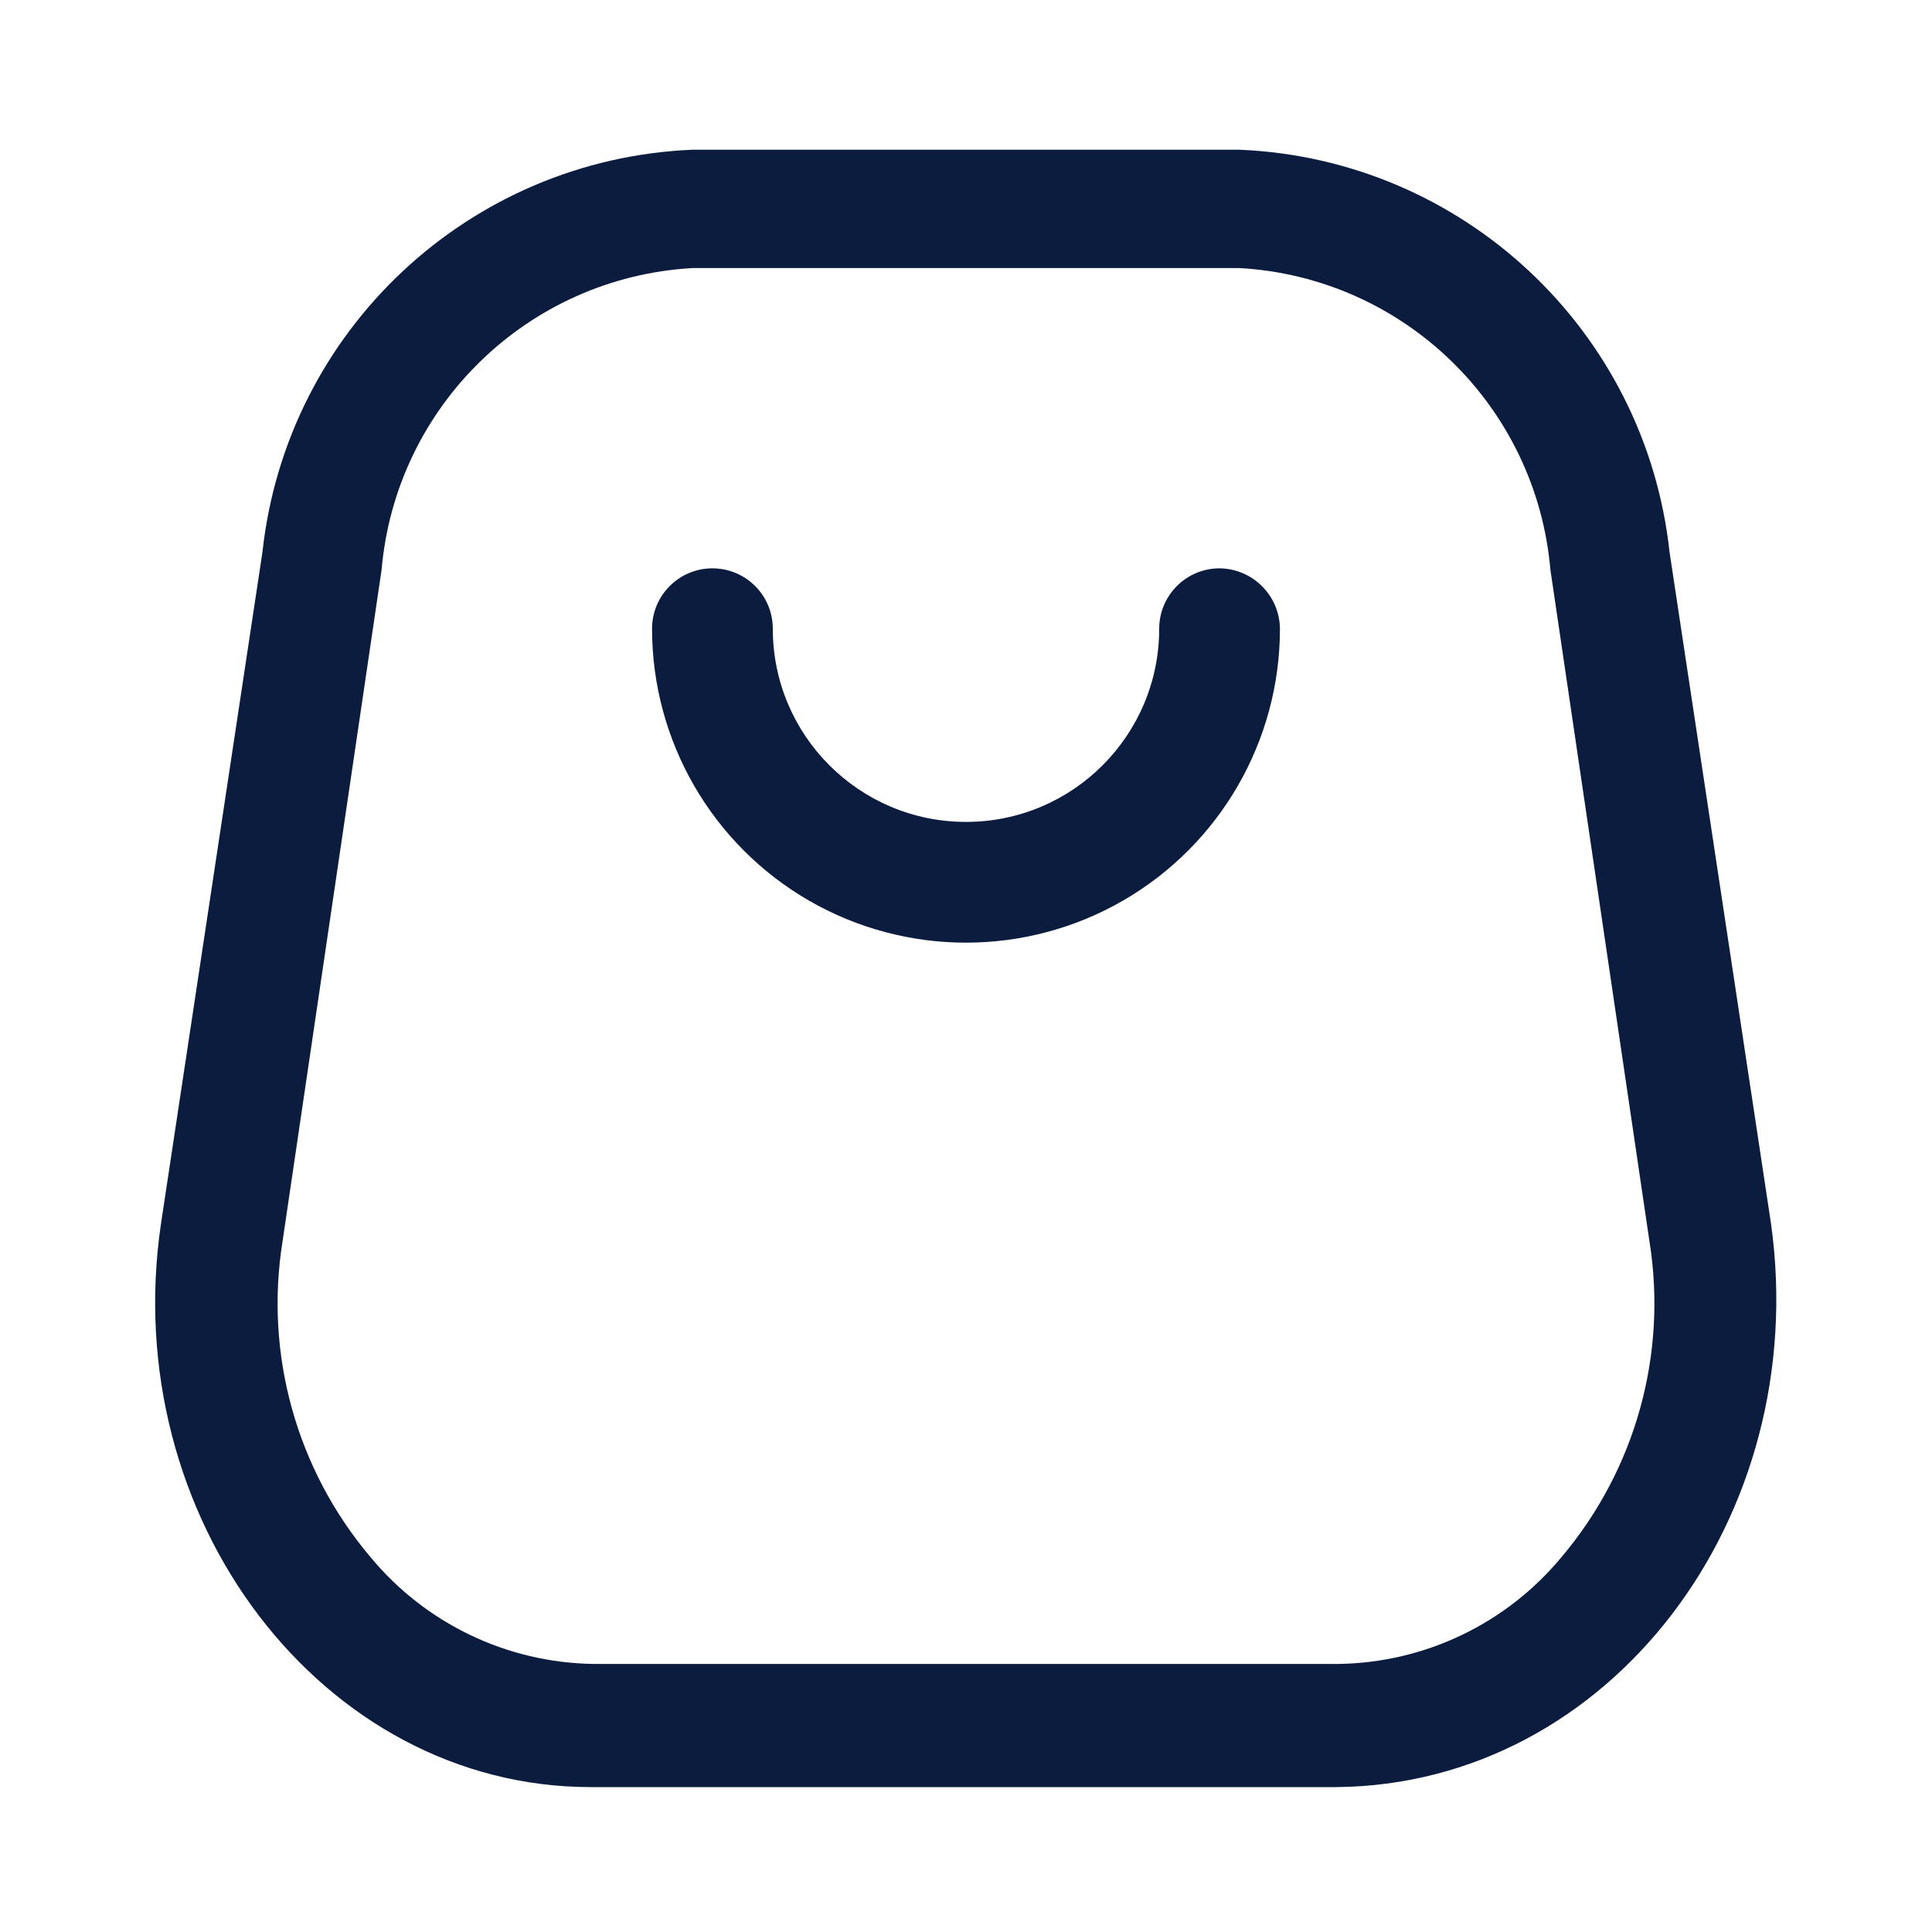 <svg width="24" height="24" viewBox="0 0 24 24" fill="none" xmlns="http://www.w3.org/2000/svg">
<path fill-rule="evenodd" clip-rule="evenodd" d="M20.74 6.86L22 15.2C22.51 18.85 20 22.17 16.6 22.2H7.34C4 22.2 1.46 18.85 2 15.2L3.26 6.86C3.559 4.102 5.829 1.977 8.6 1.86H15.4C18.171 1.977 20.441 4.102 20.74 6.86ZM16.63 20.67C17.704 20.654 18.716 20.168 19.4 19.34C20.317 18.254 20.715 16.823 20.49 15.42L19.26 7.08C19.084 5.044 17.44 3.447 15.4 3.33H8.6C6.56 3.447 4.916 5.044 4.74 7.08L3.51 15.42C3.285 16.823 3.683 18.254 4.6 19.34C5.284 20.168 6.296 20.654 7.37 20.67H16.63Z" fill="#0B1C3F"/>
<path d="M15.15 7.06C14.736 7.06 14.4 7.396 14.4 7.81C14.4 9.135 13.325 10.21 12 10.21C10.675 10.21 9.6 9.135 9.6 7.81C9.6 7.396 9.264 7.06 8.85 7.06C8.436 7.06 8.1 7.396 8.1 7.81C8.1 9.203 8.843 10.491 10.05 11.188C11.257 11.884 12.743 11.884 13.95 11.188C15.157 10.491 15.9 9.203 15.9 7.81C15.895 7.398 15.562 7.065 15.15 7.06V7.06Z" fill="#0B1C3F"/>
</svg>
